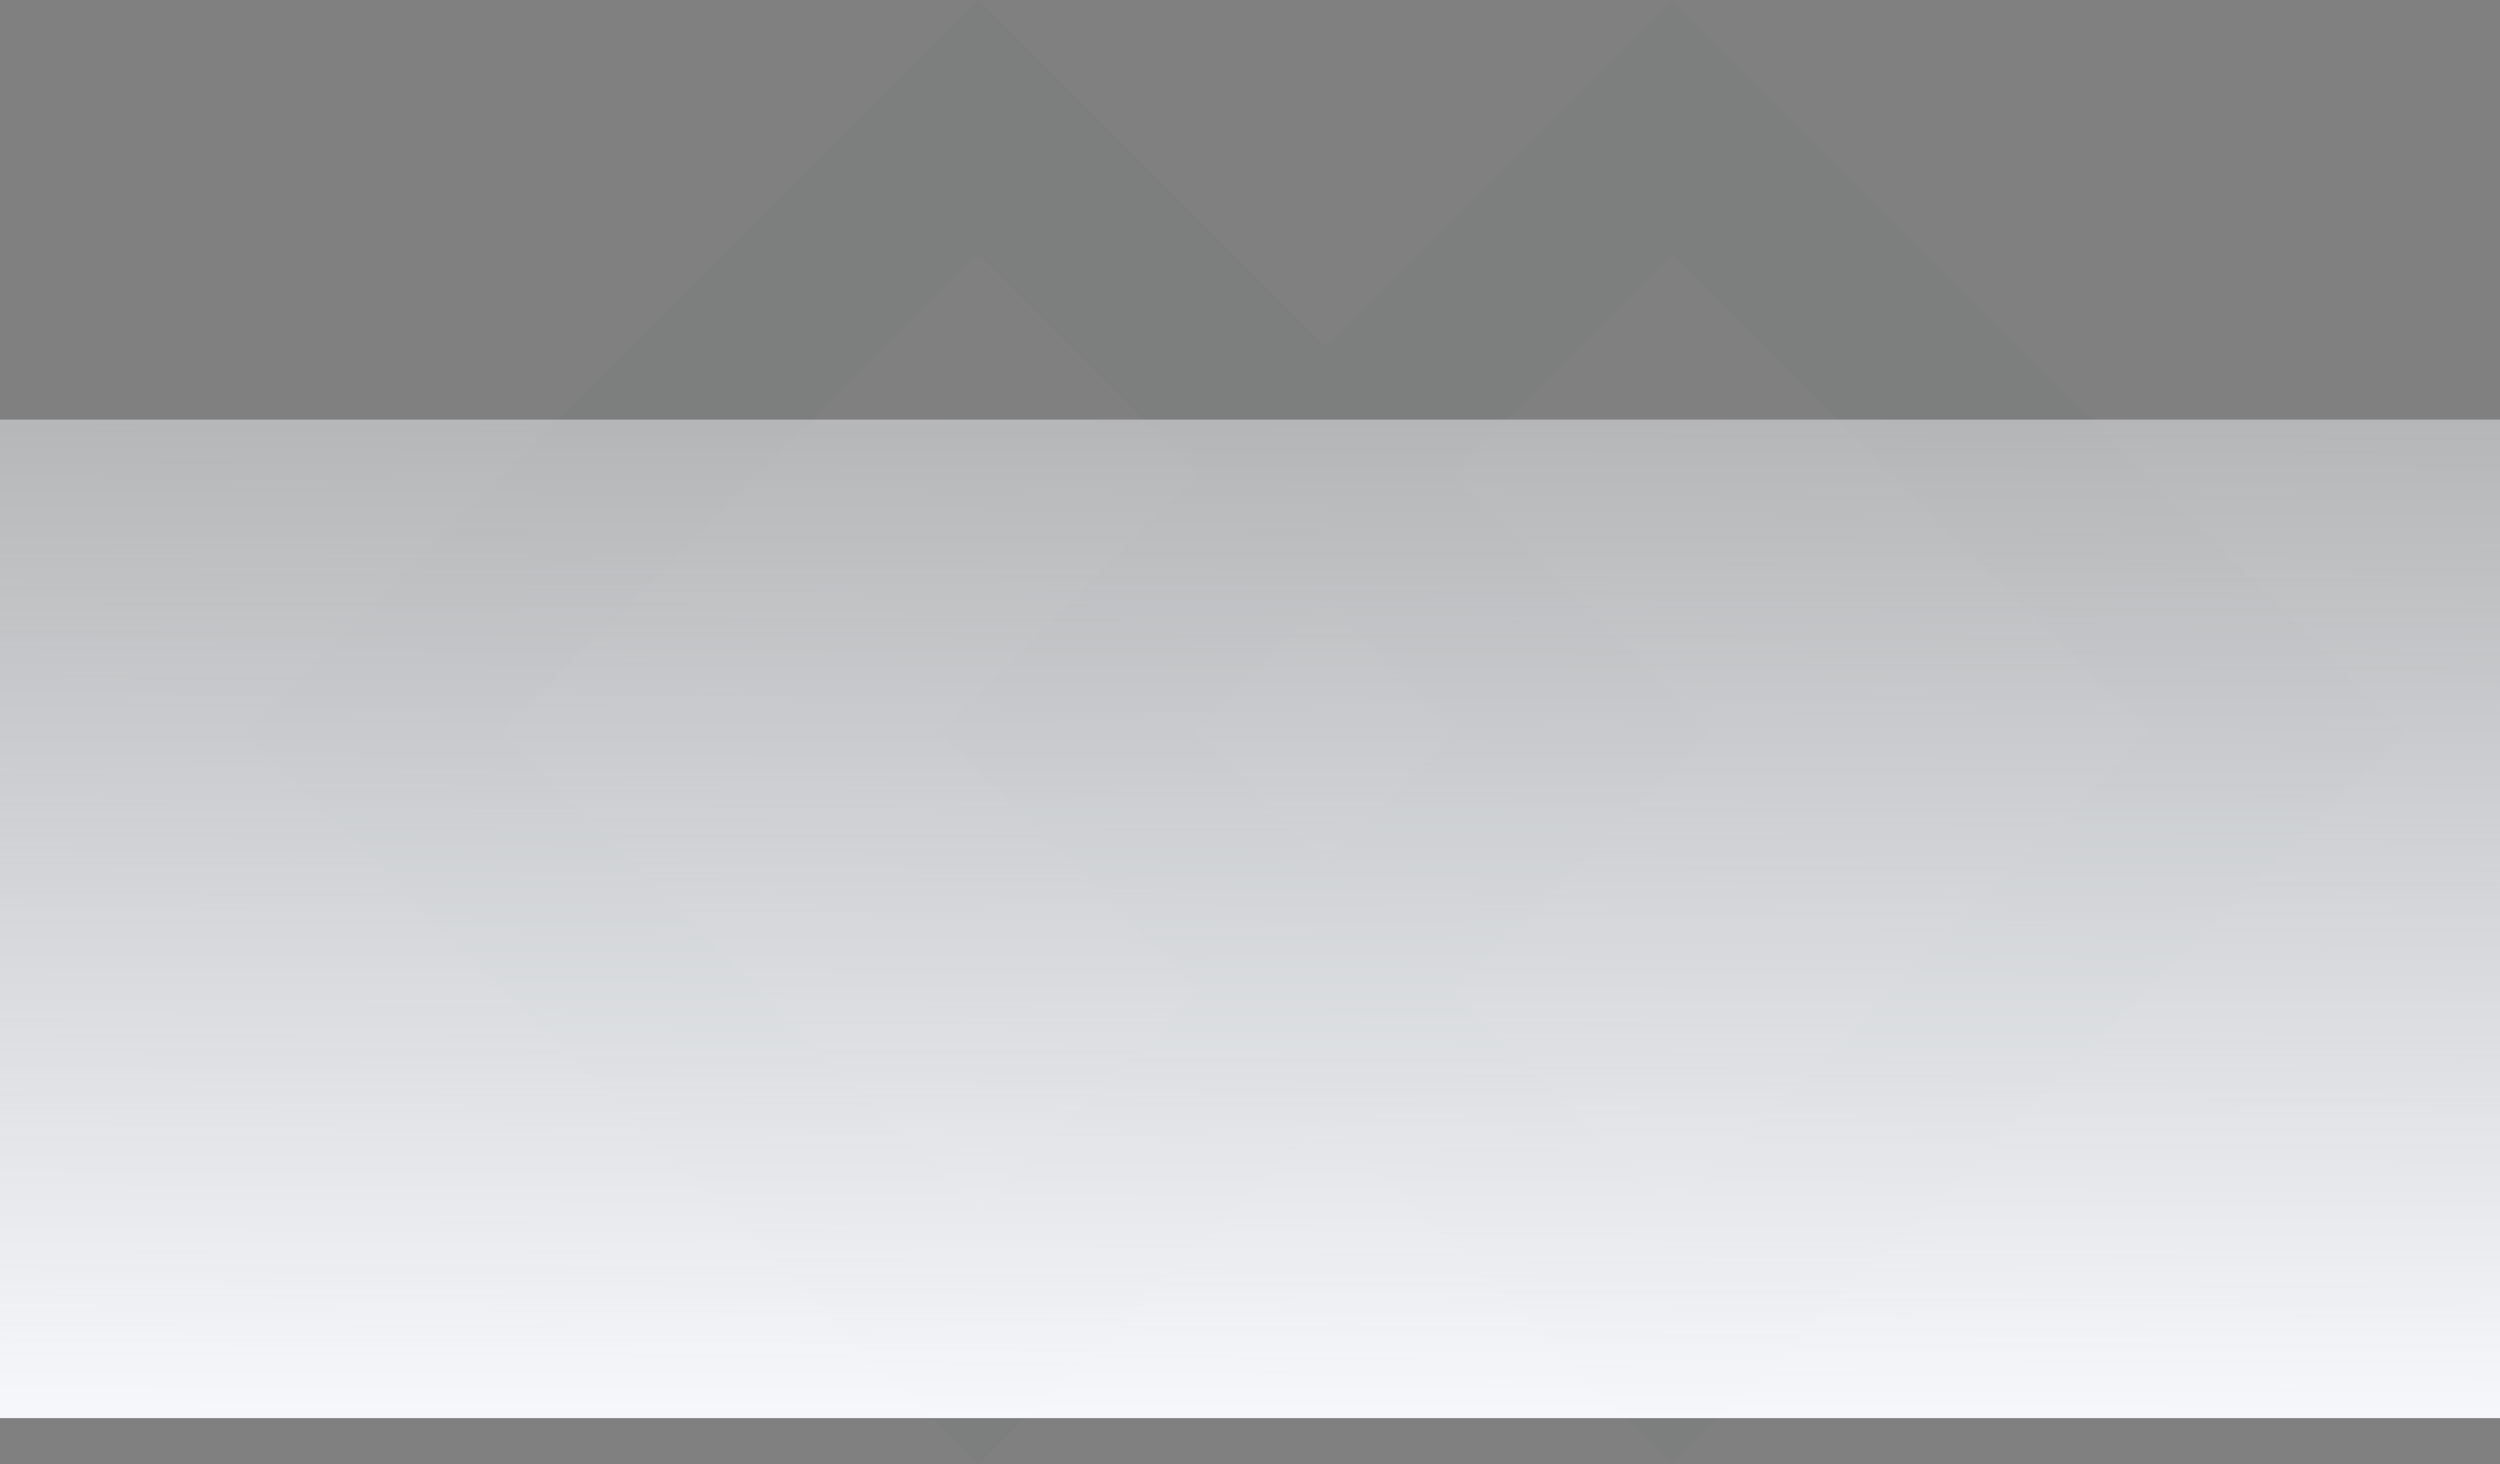 <svg xmlns="http://www.w3.org/2000/svg" xmlns:xlink="http://www.w3.org/1999/xlink" width="696" height="407.618" viewBox="0 0 696 407.618">
  <rect x="0" y="0" width="696" height="407.618" fill="#808080" stroke="none"/>
  <defs>
    <linearGradient id="linear-gradient" x1="0.51" y1="-0.553" x2="0.5" y2="1" gradientUnits="objectBoundingBox">
      <stop offset="0" stop-color="#f5f7fb" stop-opacity="0.161"/>
      <stop offset="1" stop-color="#f5f7fb"/>
    </linearGradient>
  </defs>
  <g id="Group_4310" data-name="Group 4310" transform="translate(-380 -2170.191)">
    <g id="Group_4309" data-name="Group 4309" transform="translate(-595.402 2081.461)" opacity="0.02">
      <g id="Path_2649" data-name="Path 2649" transform="translate(1247.808 88.73) rotate(45)" fill="none">
        <path d="M0,0,288.229,0l0,288.225L0,288.229Z" stroke="none"/>
        <path d="M 238.229 50.001 L 50.003 50.003 L 50.001 238.229 L 238.226 238.226 L 238.229 50.001 M 288.229 0 L 288.225 288.225 L 0 288.229 L 0.004 0.004 L 288.229 0 Z" stroke="none" fill="#161a37"/>
      </g>
      <g id="Path_2650" data-name="Path 2650" transform="translate(1440.994 88.73) rotate(45)" fill="none">
        <path d="M0,0,288.229,0l0,288.225L0,288.229Z" stroke="none"/>
        <path d="M 238.229 50.001 L 50.003 50.003 L 50.001 238.229 L 238.226 238.226 L 238.229 50.001 M 288.229 0 L 288.225 288.225 L 0 288.229 L 0.004 0.004 L 288.229 0 Z" stroke="none" fill="#161a37"/>
      </g>
    </g>
    <rect id="Rectangle_749" data-name="Rectangle 749" width="696" height="278" transform="translate(380 2287)" fill="url(#linear-gradient)"/>
  </g>
</svg>

